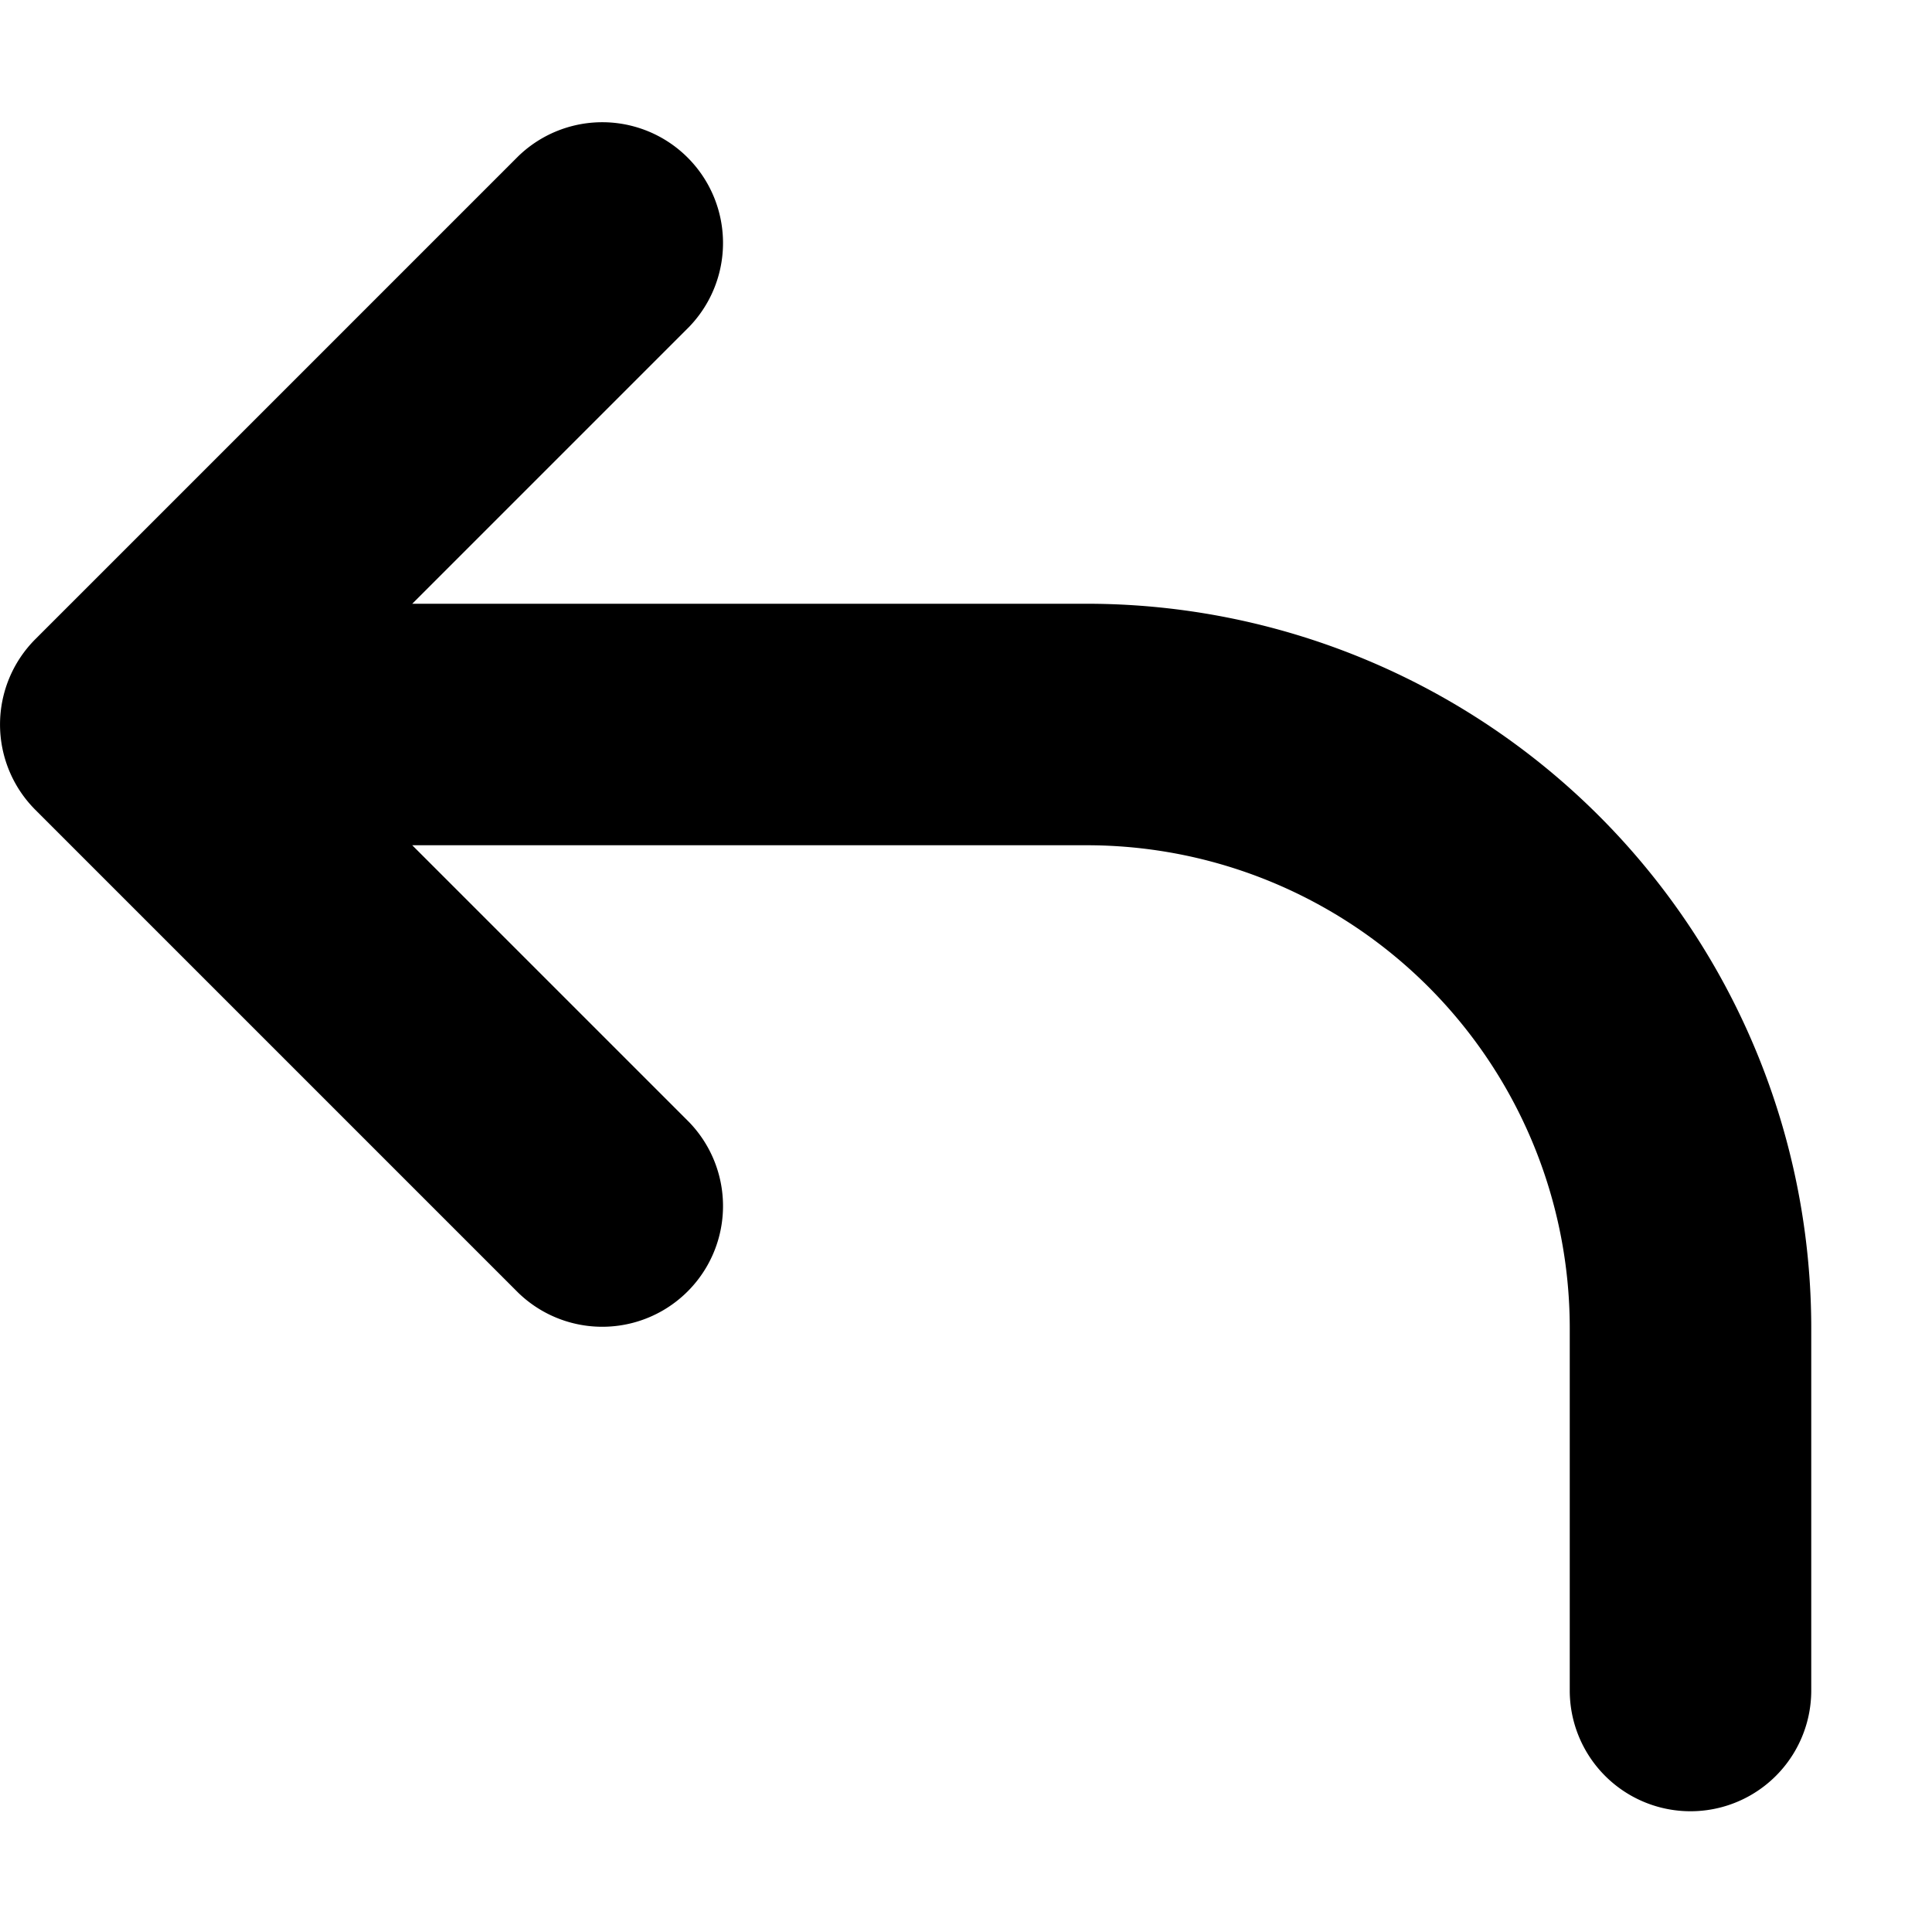 <svg width="16" height="16" viewBox="0 0 16 16" xmlns="http://www.w3.org/2000/svg"><path d="M4.293 1.293a1 1 0 0 1 1.414 1.414L3.414 5H9a6 6 0 0 1 6 6v3a1 1 0 1 1-2 0v-3a4 4 0 0 0-4-4H3.414l2.293 2.293a1 1 0 0 1-1.414 1.414l-4-4a1 1 0 0 1 0-1.414l4-4Z"/></svg>